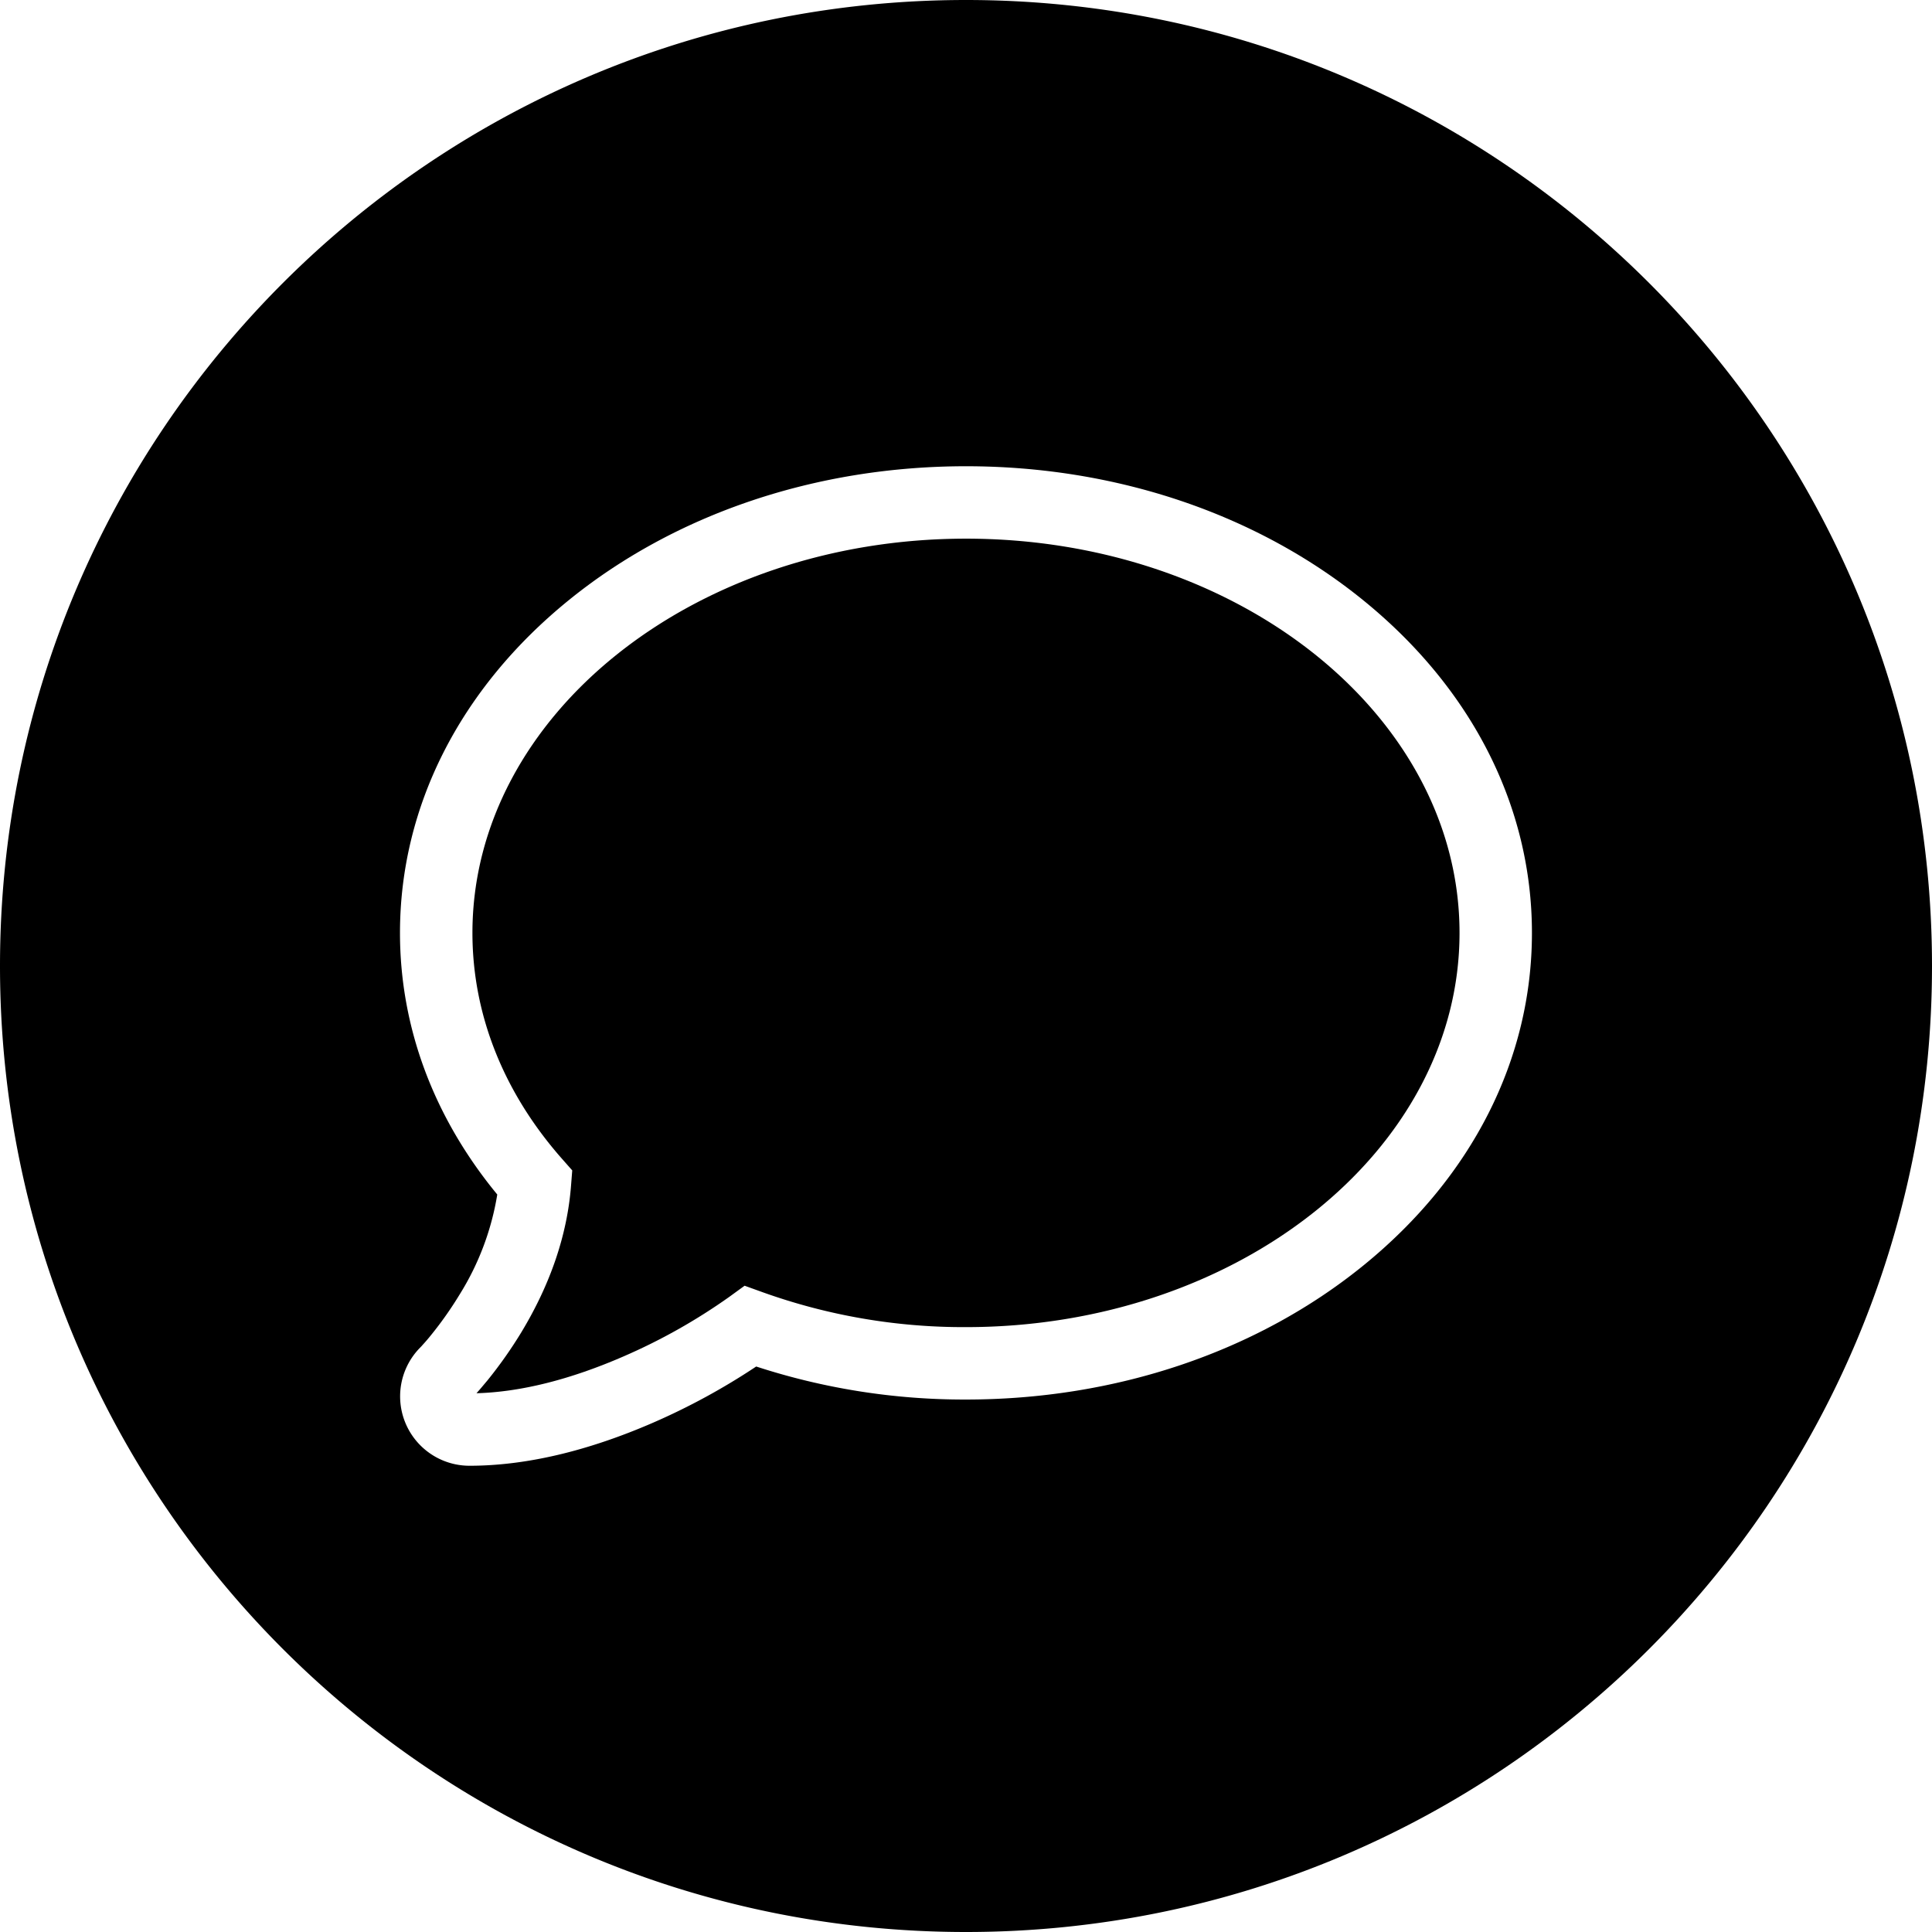 <svg viewBox="0 0 512 512" xmlns="http://www.w3.org/2000/svg"><g id="Layer_2" data-name="Layer 2"><g id="chat_bubble"><path d="m256 0c-141.38 0-256 114.62-256 256s114.62 256 256 256 256-114.62 256-256-114.62-256-256-256zm105.34 335.34c-28.22 22.93-65.63 35.55-105.33 35.55a177.65 177.65 0 0 1 -55.61-8.75 176.23 176.23 0 0 1 -27.4 14.92c-17.43 7.56-33.77 11.38-48.58 11.38a18.39 18.39 0 0 1 -13.11-31.28l.23-.24a1.58 1.58 0 0 0 .22-.23l.21-.24c.78-.85 1.53-1.72 2.29-2.67a97.52 97.52 0 0 0 7.58-10.78 71.71 71.71 0 0 0 9.94-26.44c-16.87-20.48-25.78-44.36-25.78-69.33 0-33.43 15.86-64.72 44.66-88.12 28.22-22.93 65.63-35.55 105.33-35.55s77.11 12.62 105.33 35.55c28.8 23.4 44.66 54.69 44.66 88.12s-15.84 64.71-44.64 88.11z"/><path d="m256 142.75c-72.12 0-130.8 46.87-130.8 104.48 0 21.57 8.22 42.28 23.76 59.89l2.69 3.05-.32 4.05c-1 12.93-5.4 25.95-13.08 38.7a116.05 116.05 0 0 1 -9.11 12.95c-1 1.18-1.89 2.28-2.87 3.35 11.69-.32 24.82-3.6 39-9.77a154.42 154.42 0 0 0 27.93-15.72l4.13-3 4.8 1.73a157.71 157.71 0 0 0 53.87 9.24c72.12 0 130.79-46.87 130.79-104.47s-58.66-104.48-130.79-104.48z"/></g></g></svg>